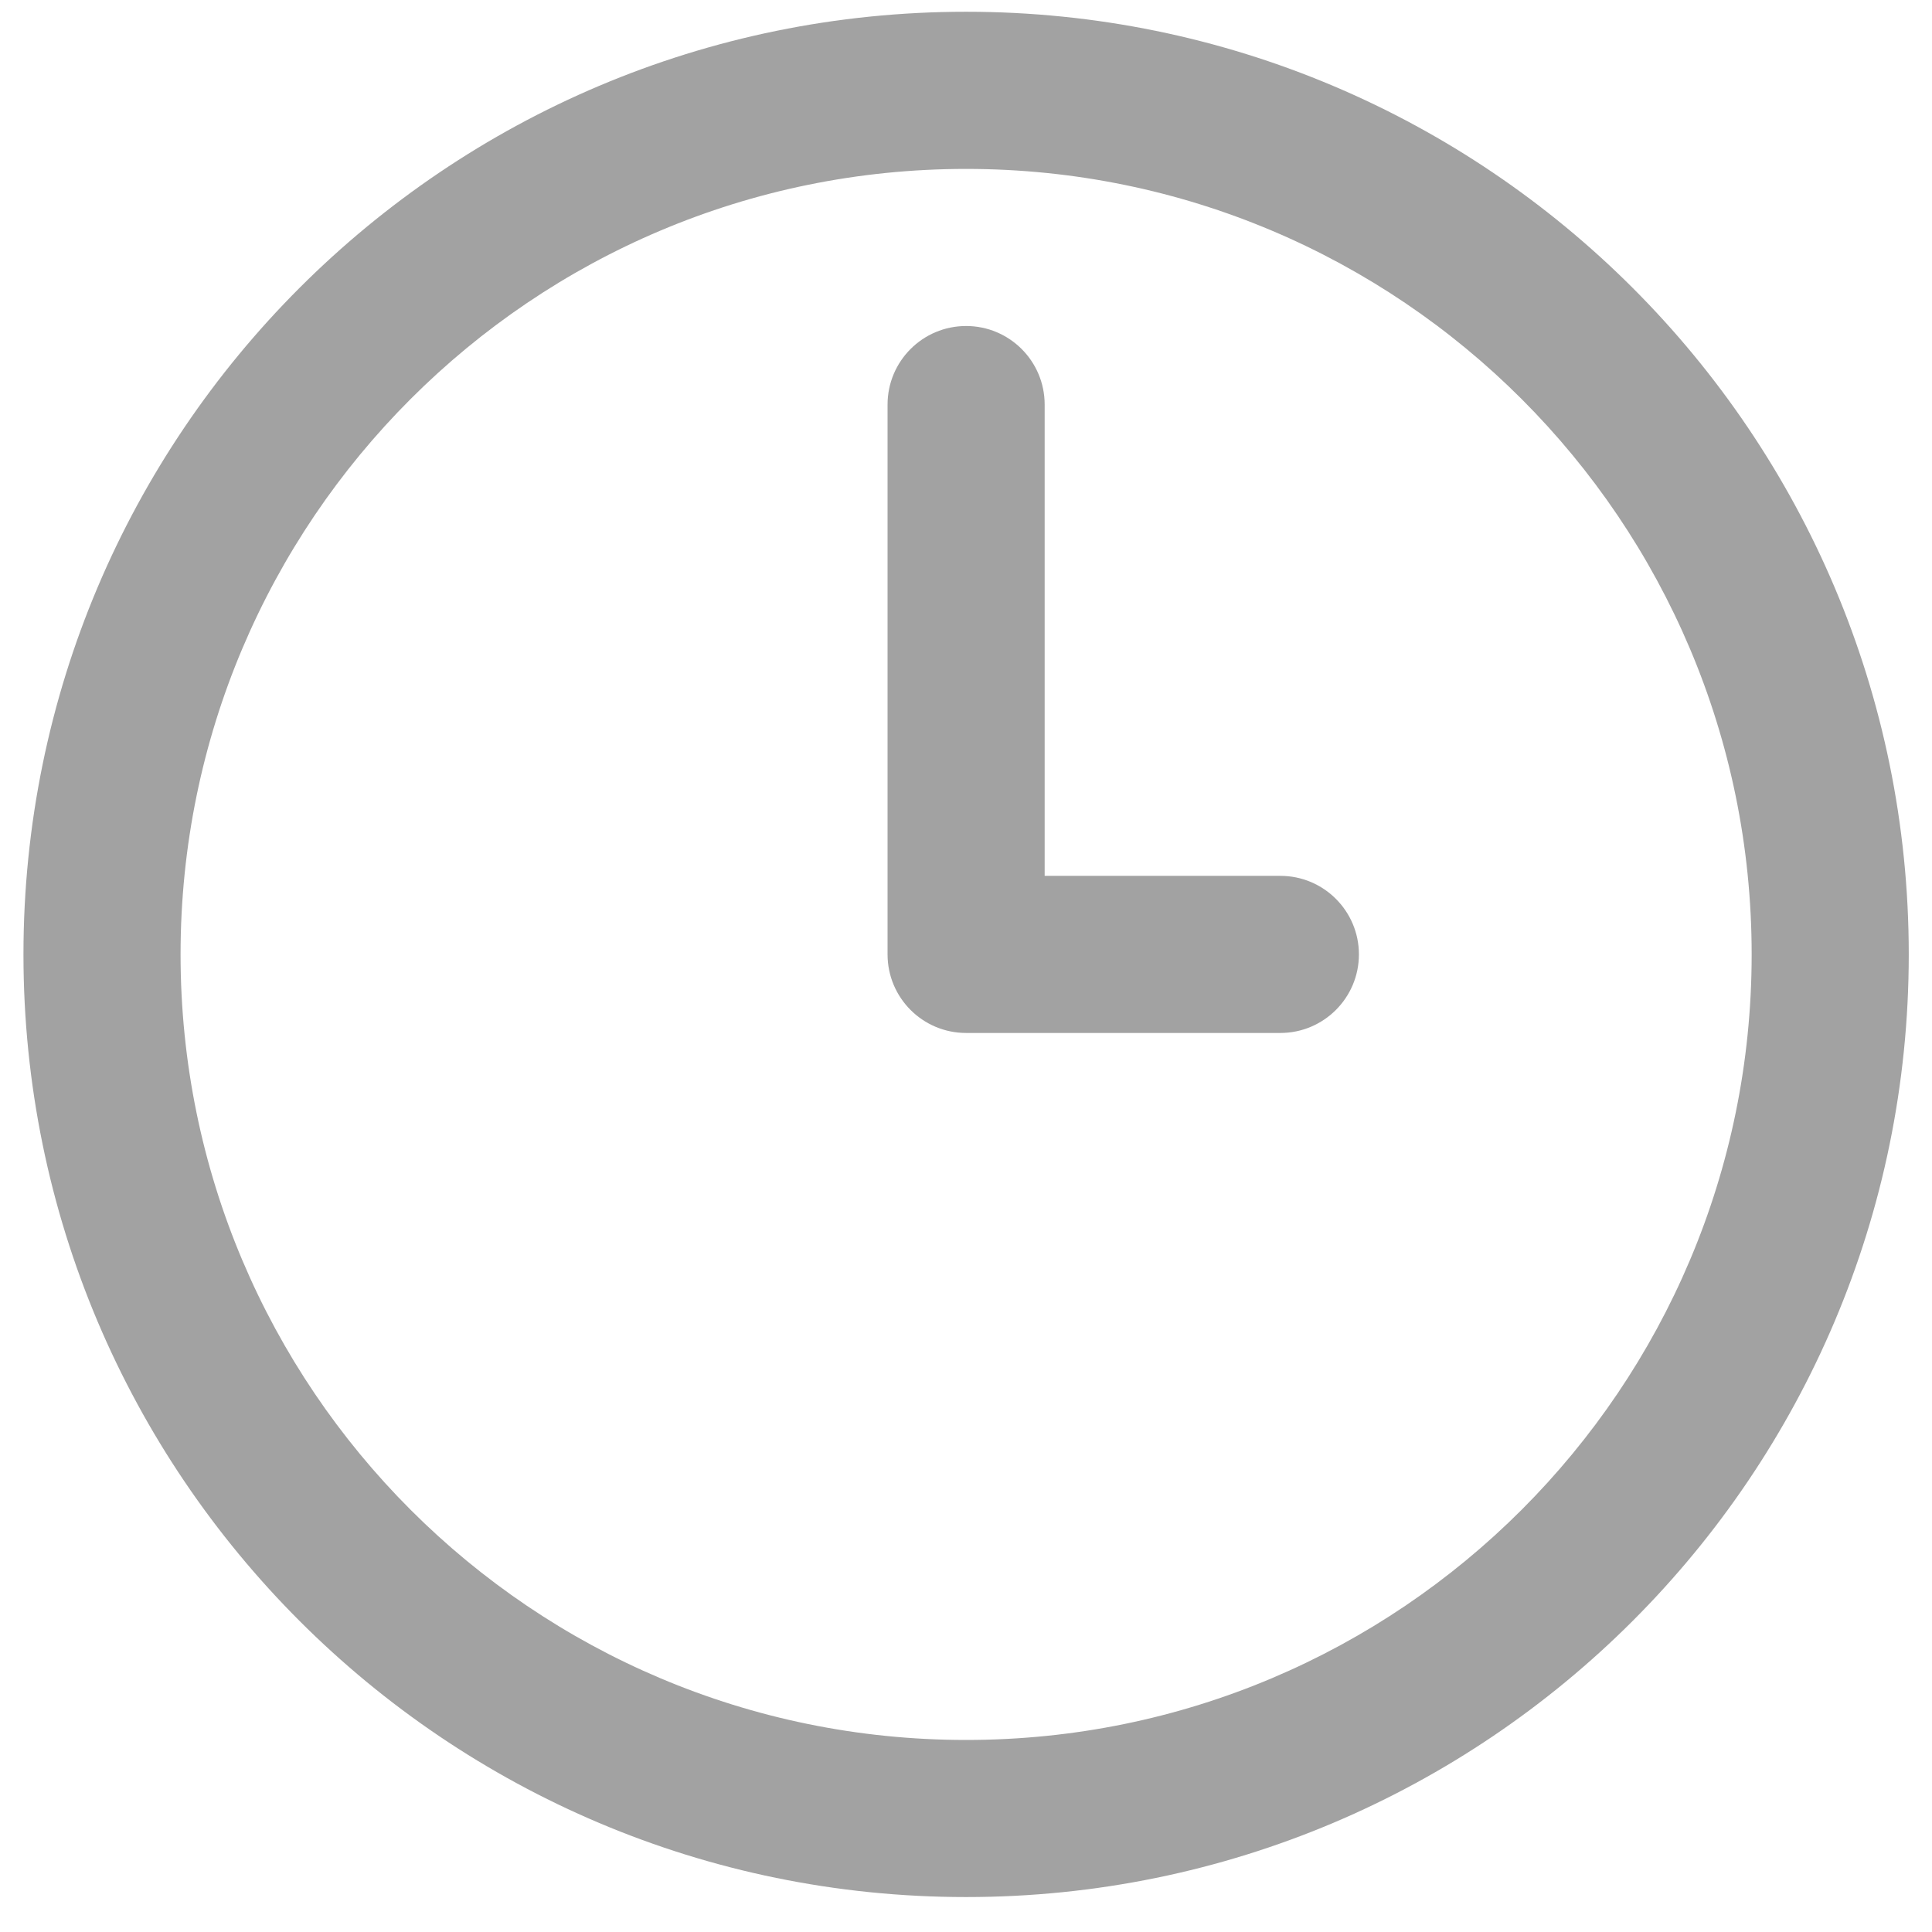<svg width="35" height="35" viewBox="0 0 35 35" fill="none" xmlns="http://www.w3.org/2000/svg">
<path d="M17.502 0.213C26.933 0.213 34.579 7.859 34.579 17.29C34.579 26.721 26.933 34.367 17.502 34.367C8.071 34.367 0.425 26.721 0.425 17.29C0.425 7.859 8.071 0.213 17.502 0.213ZM17.502 31.521C25.361 31.521 31.733 25.149 31.733 17.29C31.733 9.431 25.361 3.06 17.502 3.06C9.643 3.06 3.271 9.431 3.271 17.29C3.271 25.149 9.643 31.521 17.502 31.521Z" fill="#A2A2A2"/>
<path d="M17.502 5.906C18.288 5.906 18.925 6.543 18.925 7.329V15.867H23.195C23.98 15.867 24.618 16.504 24.618 17.29C24.618 18.076 23.98 18.713 23.195 18.713H17.502C16.716 18.713 16.079 18.076 16.079 17.29V7.329C16.079 6.543 16.716 5.906 17.502 5.906Z" fill="#A2A2A2"/>
</svg>
